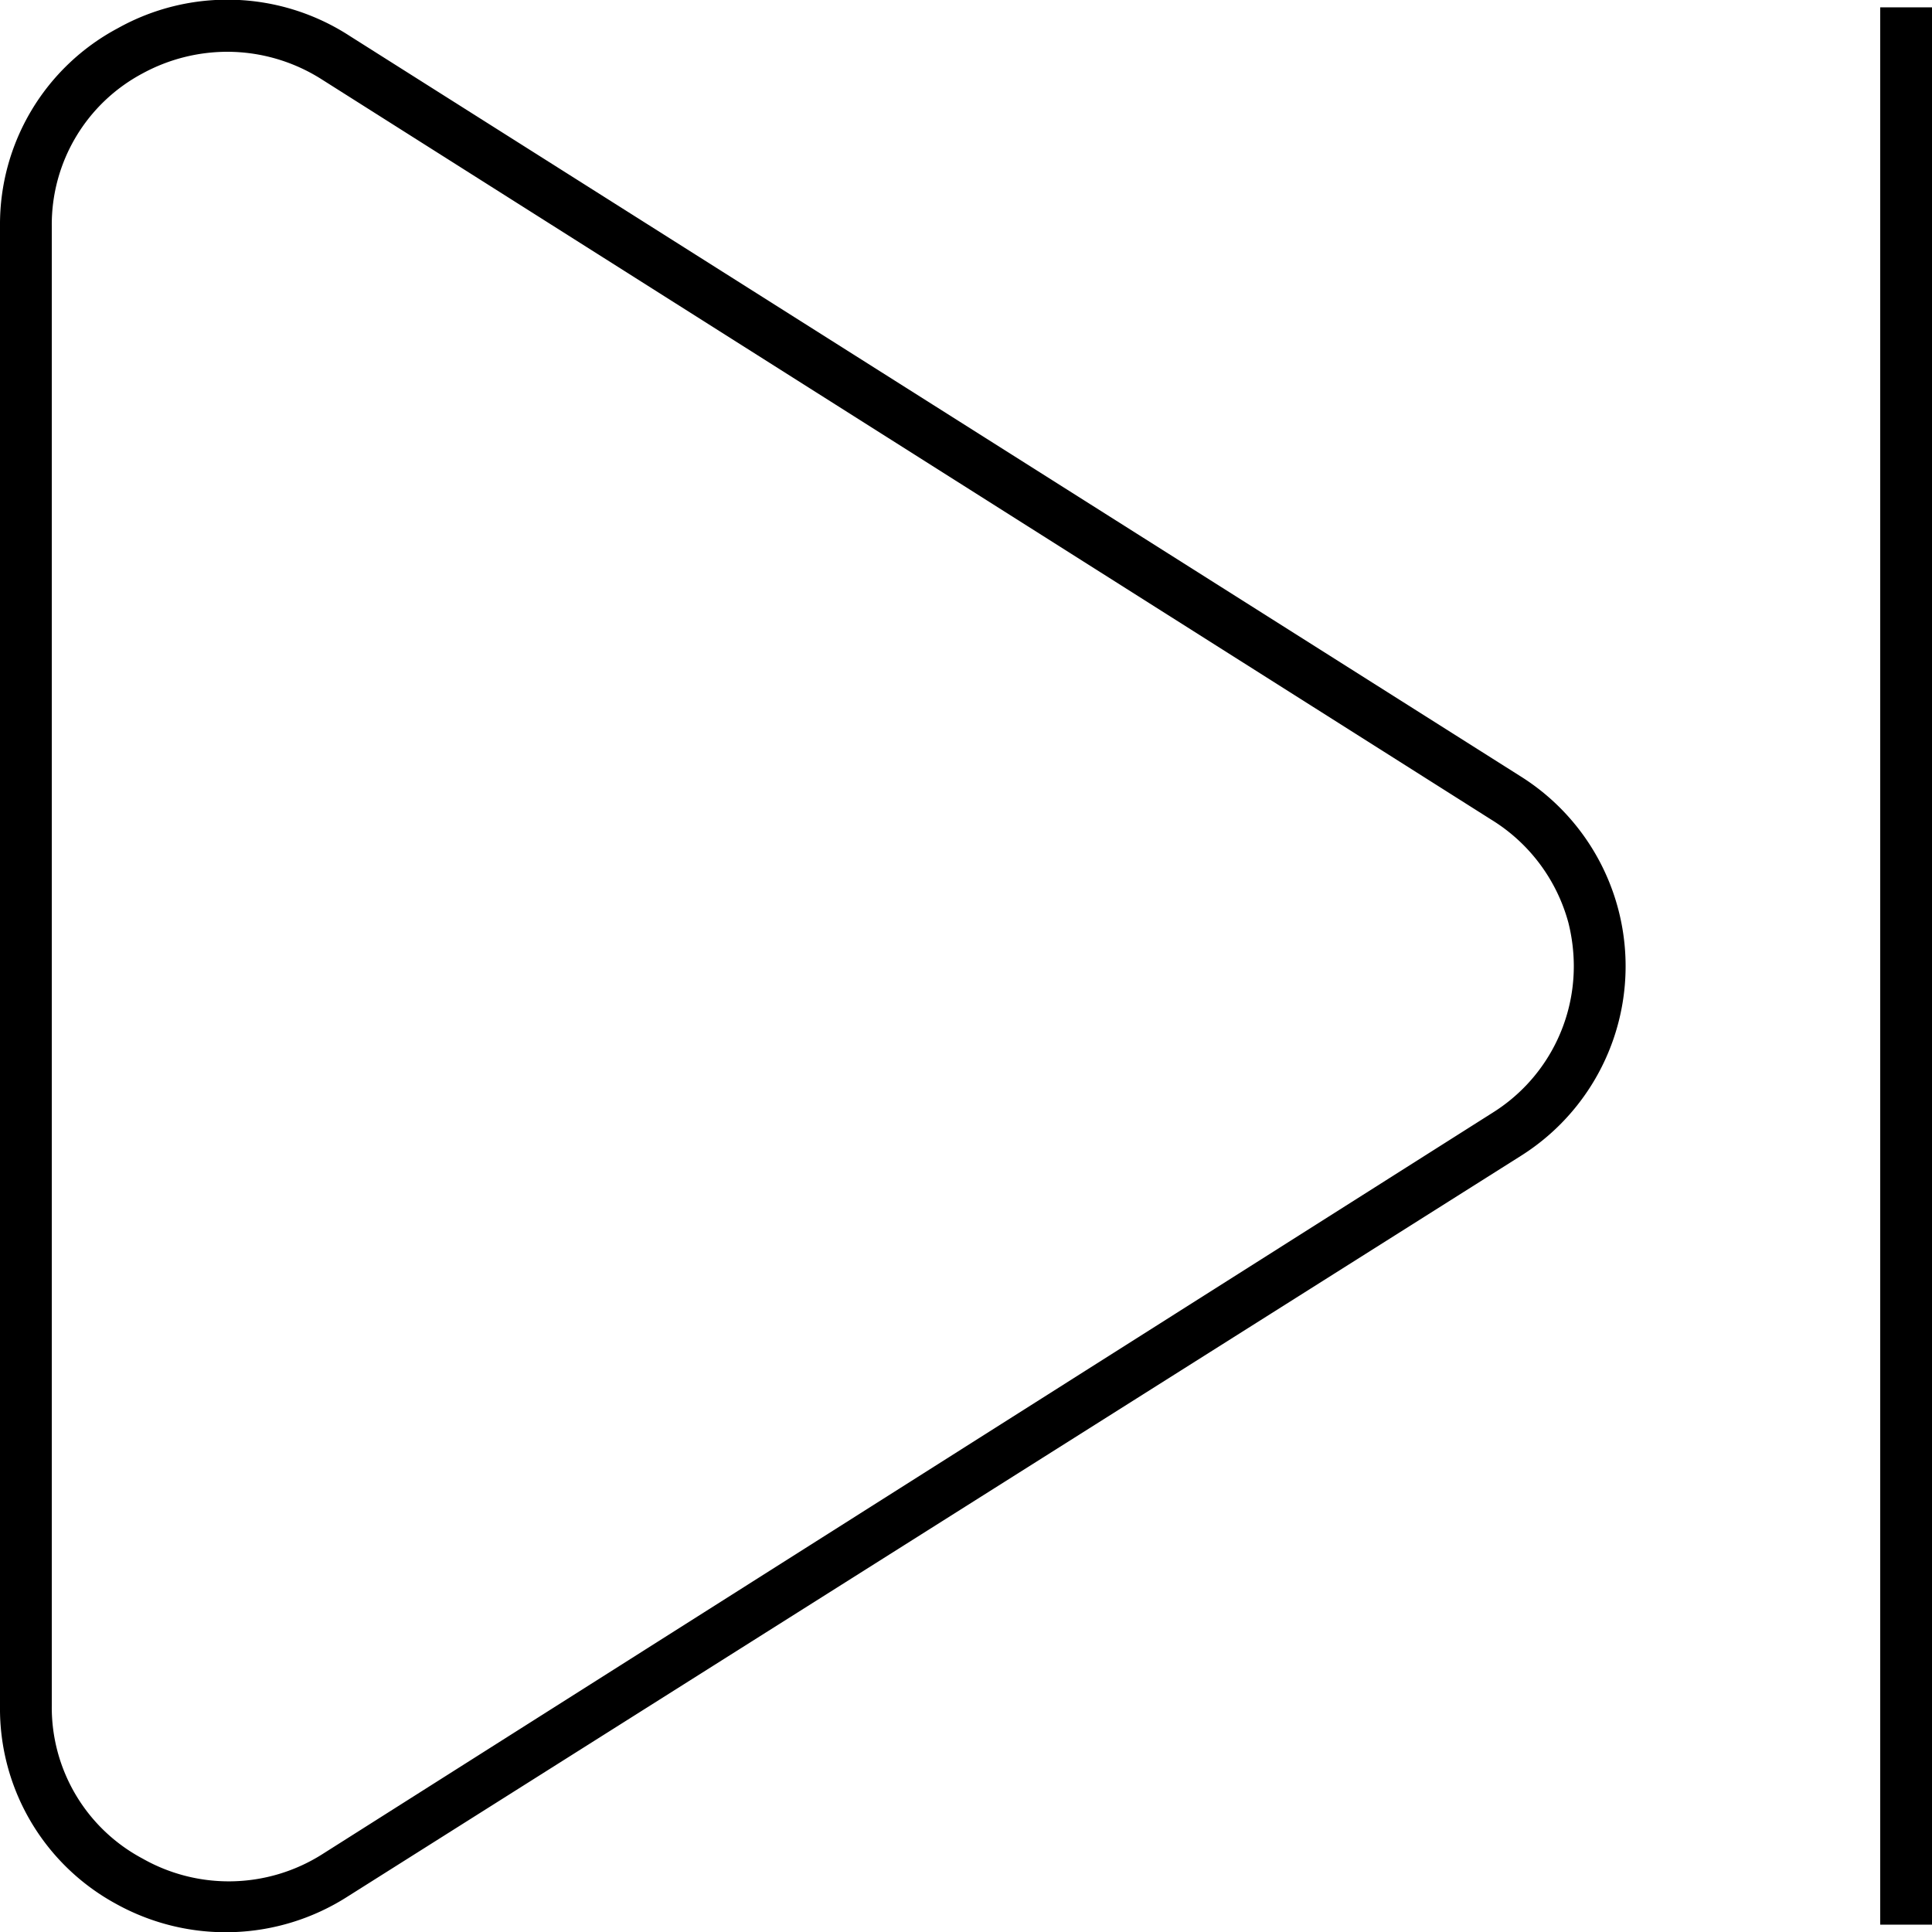 <svg xmlns="http://www.w3.org/2000/svg" viewBox="0 0 50 50"><defs><style>.cls-1{fill:none;}</style></defs><title>next-outline_1</title><g id="Layer_2" data-name="Layer 2"><g id="Layer_1-2" data-name="Layer 1"><rect class="cls-1" width="50" height="50"/><rect class="cls-1" width="50" height="50"/><path class="cls-1" d="M3.69,48.1a4.43,4.43,0,0,1-2.35-3.94V5.84A4.43,4.43,0,0,1,3.69,1.9a4.6,4.6,0,0,1,2.19-.56,4.56,4.56,0,0,1,2.44.71L38.64,21.21a4.51,4.51,0,0,1,2,2.67A4.64,4.64,0,0,1,40.73,25a4.47,4.47,0,0,1-2.09,3.79h0L8.32,48A4.52,4.52,0,0,1,3.69,48.1Z"/><path d="M3.05.73a5.81,5.81,0,0,1,6,.2L39.35,20.09a5.8,5.8,0,0,1,0,9.83L9,49.08a5.85,5.85,0,0,1-6,.19,5.75,5.75,0,0,1-3-5.11V5.84A5.75,5.75,0,0,1,3.05.73ZM38.64,28.79h0A4.47,4.47,0,0,0,40.73,25a4.64,4.64,0,0,0-.14-1.12,4.51,4.51,0,0,0-2-2.67L8.32,2.05a4.56,4.56,0,0,0-2.44-.71,4.6,4.6,0,0,0-2.19.56A4.43,4.43,0,0,0,1.34,5.84V44.16A4.43,4.43,0,0,0,3.69,48.1,4.52,4.52,0,0,0,8.32,48Z"/><rect x="48.66" y="0.19" width="1.34" height="49.62"/></g></g></svg>